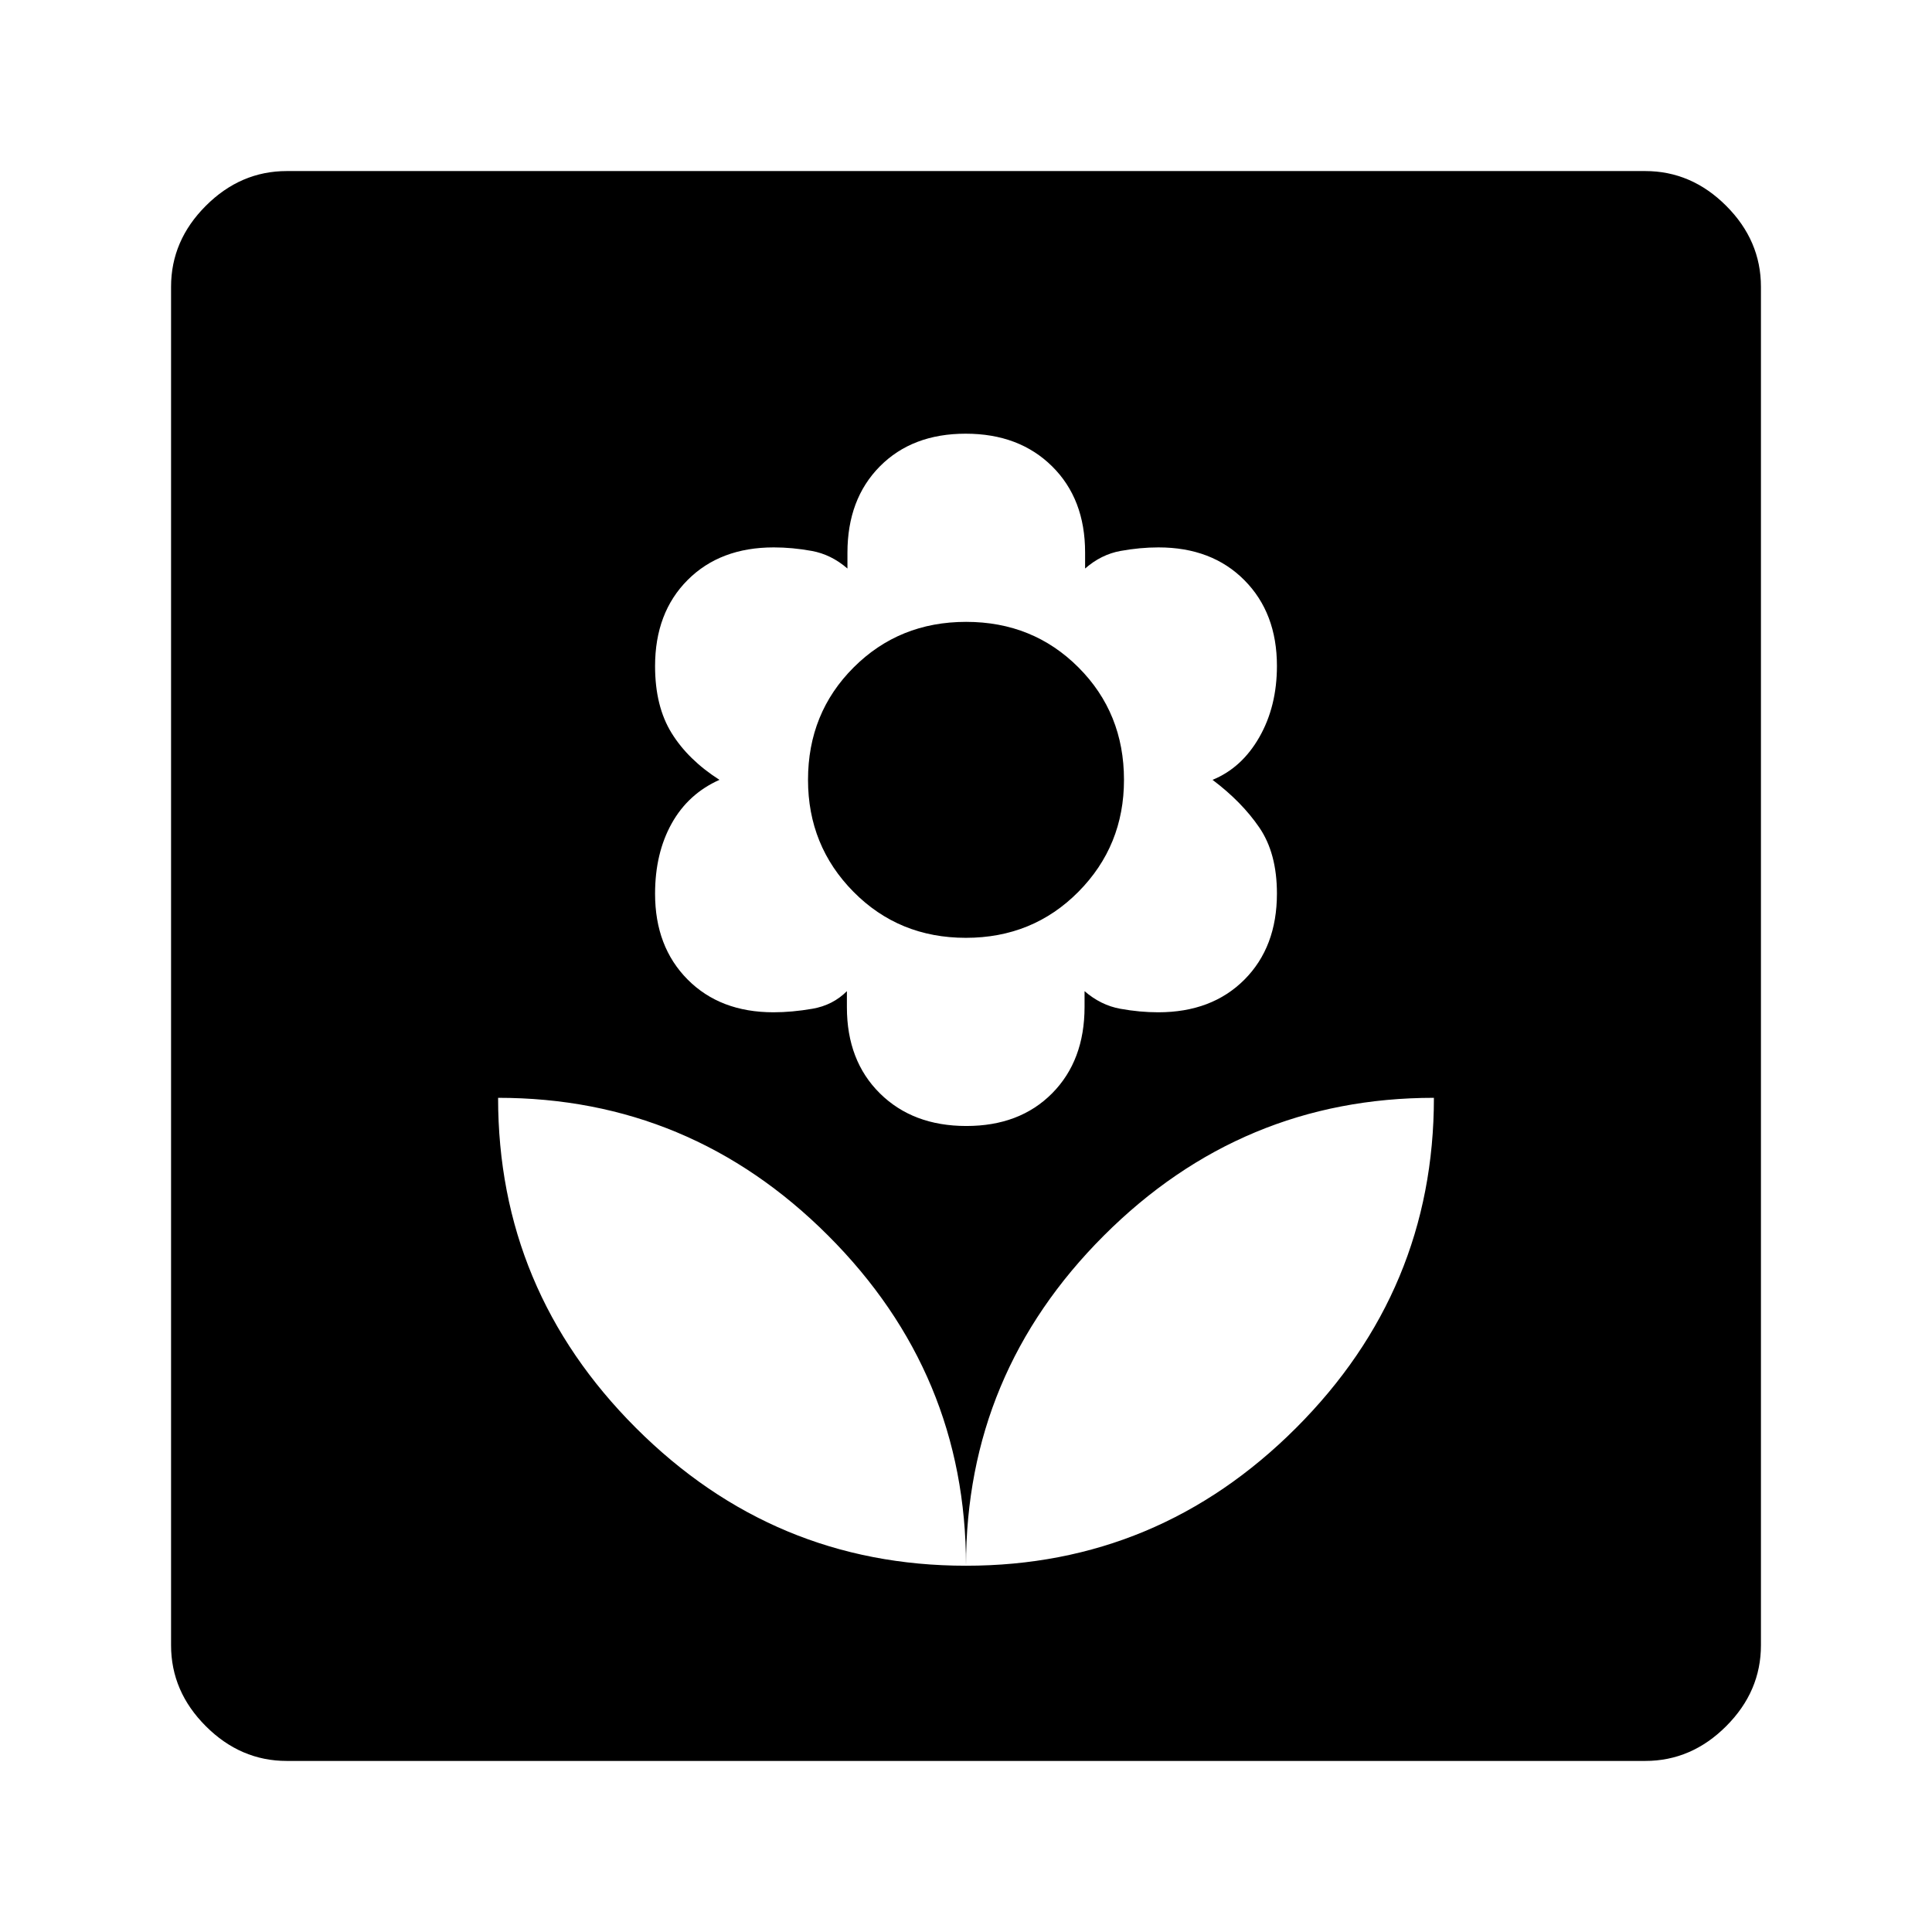 <svg xmlns="http://www.w3.org/2000/svg" height="48" viewBox="0 -960 960 960" width="48"><path d="M480-182q0-95.54-68.48-164.02T247.5-414.5q0 95.54 68.48 164.02T480-182Zm.17-218.5q26.56 0 42.65-16.26t16.09-42.92v-7.82q8.09 7 17.75 8.75 9.65 1.75 18.86 1.75 26.64 0 42.81-16.21T634.5-516q0-20-8.74-32.79-8.73-12.79-23.26-23.71 14.53-5.92 23.26-21.21 8.74-15.29 8.74-35.42 0-26.29-16.17-42.58Q602.17-688 575.65-688q-9.15 0-18.82 1.75t-17.65 8.75v-8q0-26.58-16.4-42.79-16.39-16.21-42.95-16.21-26.56 0-42.65 16.26t-16.09 42.92v7.82q-8.09-7-17.75-8.75-9.65-1.75-18.86-1.75-26.64 0-42.81 16.21T325.5-629q0 20 8.24 33.29 8.23 13.29 23.76 23.21-15.53 6.92-23.76 21.71-8.24 14.79-8.24 34.92 0 26.29 16.17 42.58Q357.83-457 384.35-457q9.15 0 19.32-1.75t17.15-8.75v8q0 26.58 16.4 42.79 16.39 16.21 42.95 16.21Zm-.23-93.5q-33.23 0-55.84-22.86-22.6-22.86-22.6-55.64 0-33.21 22.66-55.85Q446.82-651 480.06-651q33.23 0 55.84 22.65 22.6 22.64 22.6 55.85 0 32.78-22.66 55.64T479.94-494Zm.06 312q95.54 0 164.02-68.48T712.5-414.5q-95.54 0-164.02 68.48T480-182ZM142.5-85q-22.97 0-40.23-17.27Q85-119.53 85-142.5v-675q0-22.97 17.27-40.23Q119.53-875 142.5-875h675q22.97 0 40.23 17.27Q875-840.47 875-817.5v675q0 22.97-17.27 40.23Q840.47-85 817.5-85h-675Z"/></svg>